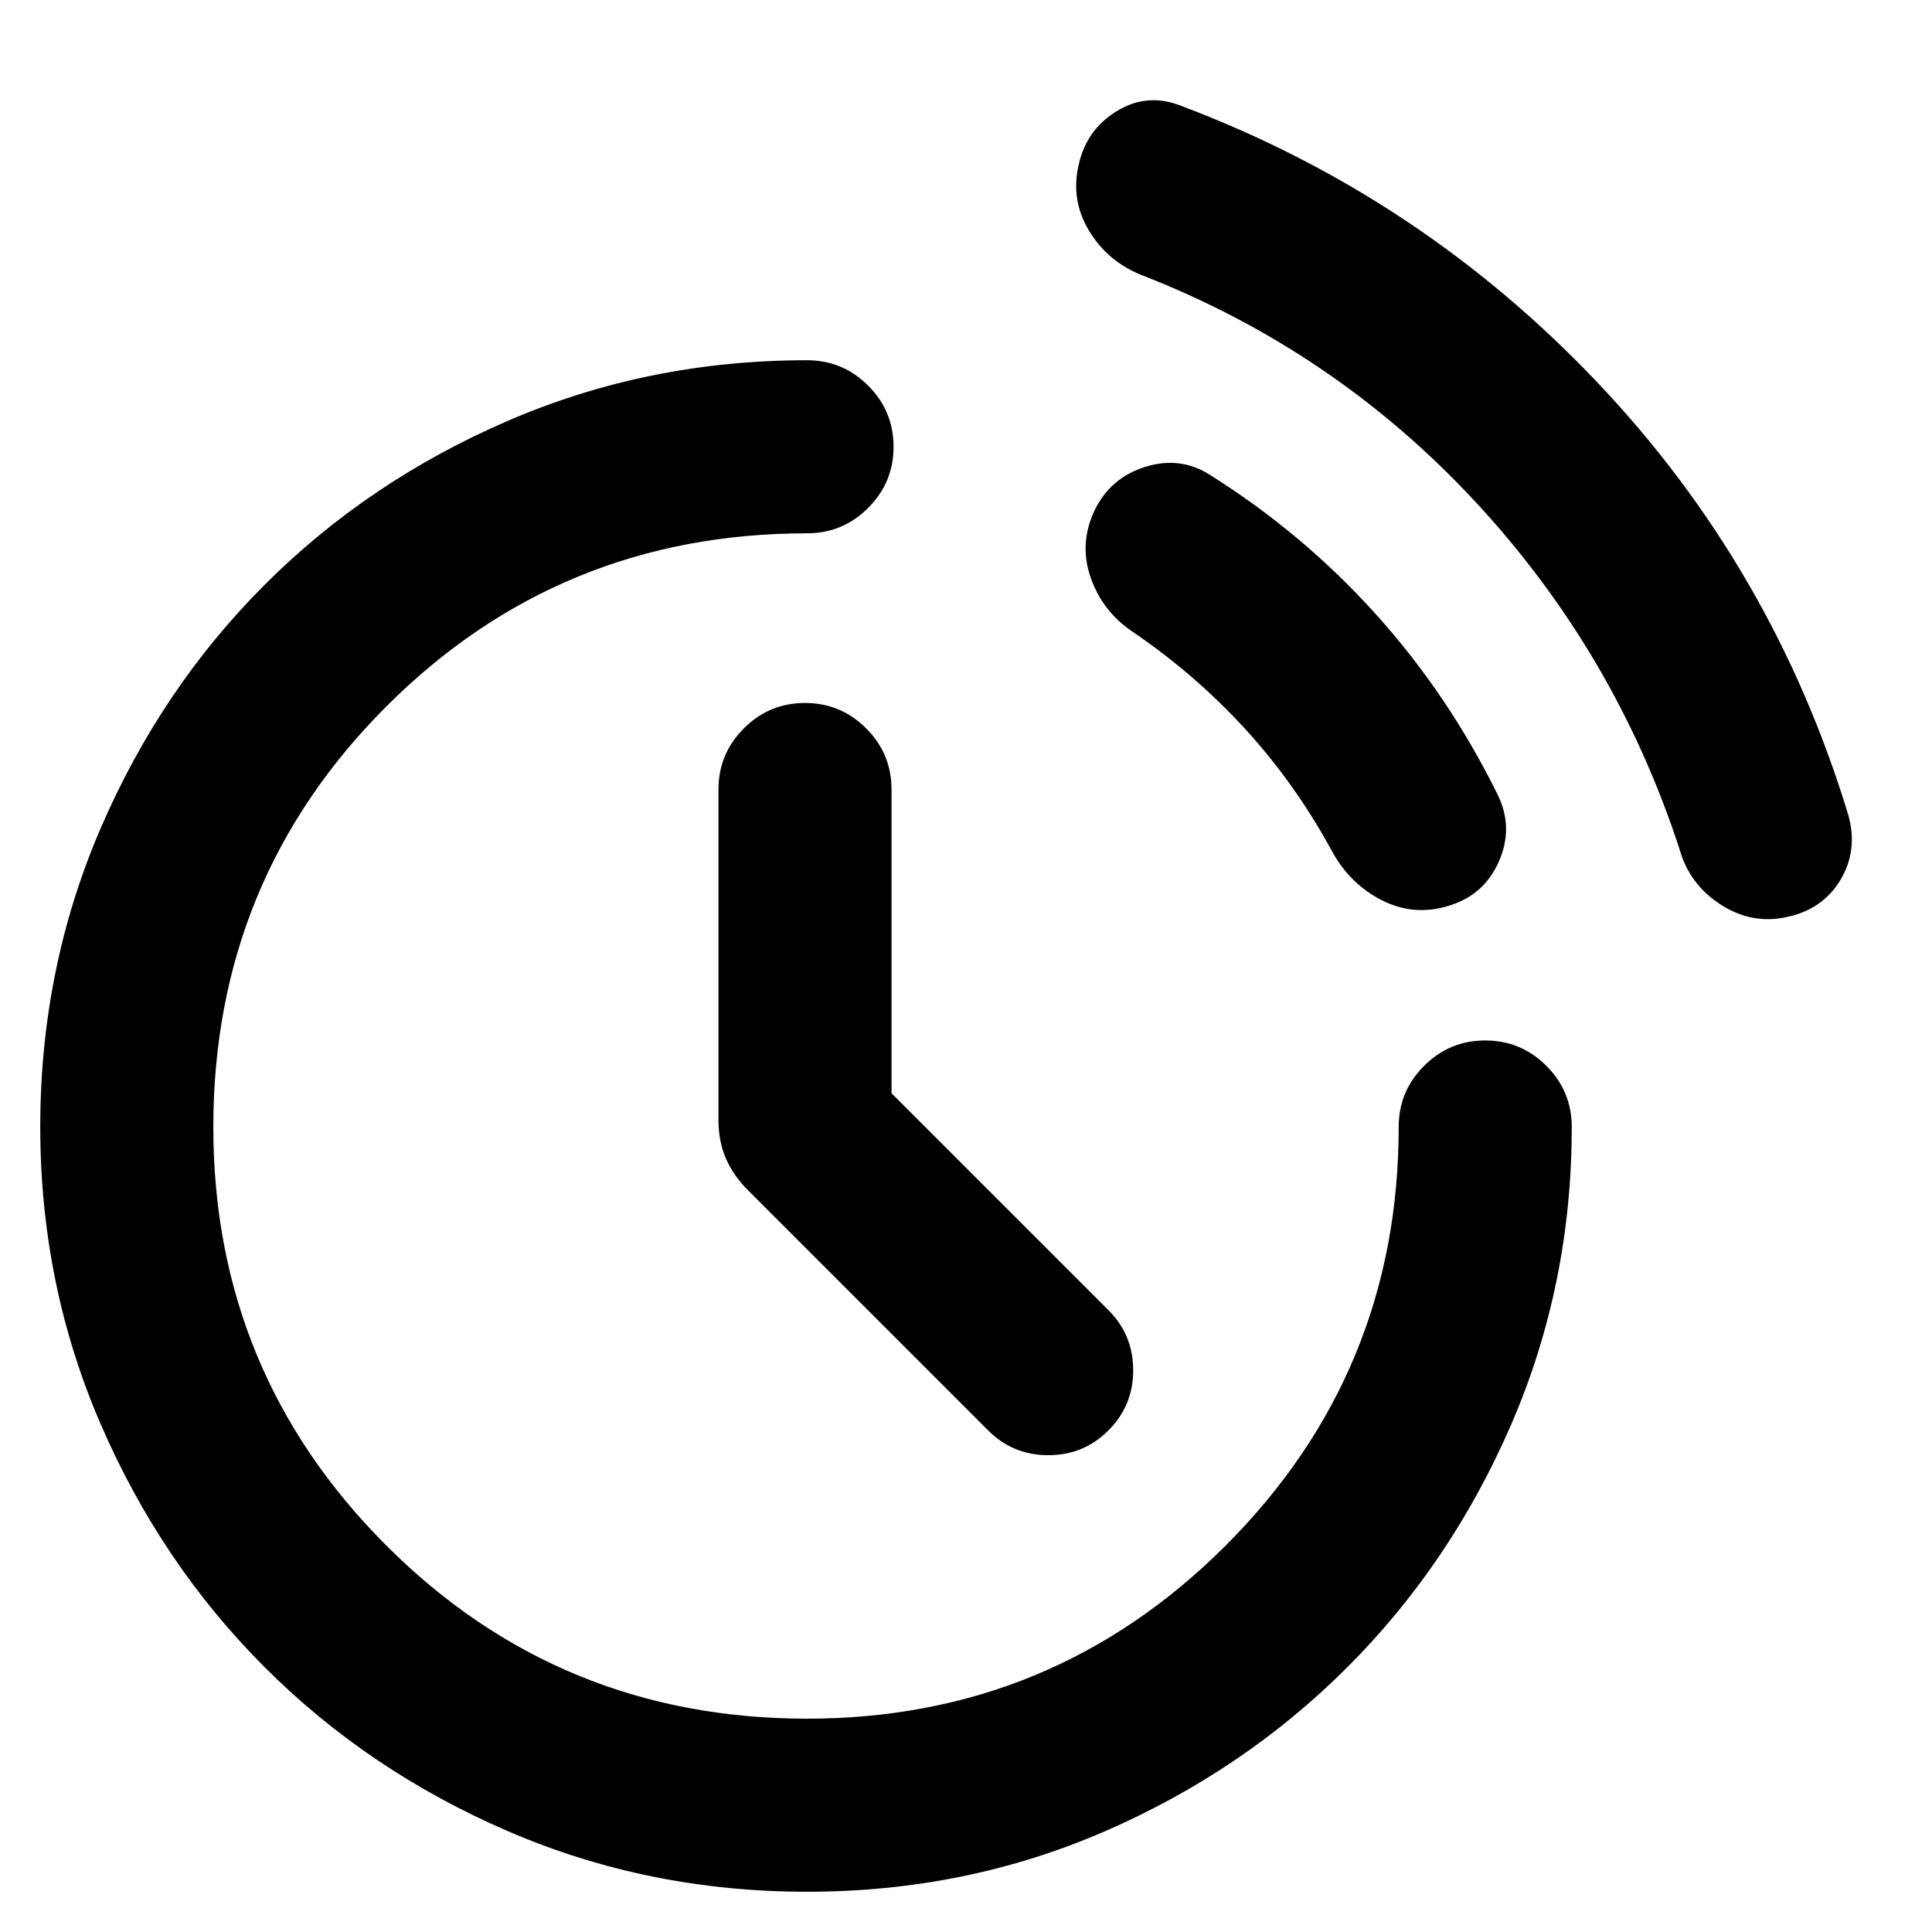 <svg xmlns="http://www.w3.org/2000/svg" height="24" viewBox="0 -960 960 960" width="24"><path d="M491-249.23 371.85-368.39q-7.62-7.61-11.23-16.15-3.62-8.54-3.62-18.77v-164.38q0-17.77 12.62-30.39 12.61-12.61 30.38-12.61t30.38 12.61Q443-585.46 443-567.69v150.92L550.77-309q12.31 12.31 12.31 29.89 0 17.57-12.31 29.88-12.31 12.31-29.88 12.31-17.58 0-29.89-12.31Zm396.31-255q-17.16 3.61-32.58-6.46-15.42-10.08-20.27-27.62Q802.54-636 732.73-711.08q-69.81-75.07-165.65-112.3-16.93-6.85-26.08-22.2-9.15-15.34-4.92-32.88 3.84-17.15 18.88-26.35 15.04-9.19 31.58-2.73 118.84 44.7 206.69 137.04 87.85 92.35 125.23 215.65 4.85 17.54-4.08 32.27-8.92 14.73-27.07 18.35Zm-167.7-5.62q-17.15 5.23-33-2.84-15.84-8.08-24.69-24.23-18.15-33.47-43.07-60.73-24.93-27.27-56.16-48.5-14.92-10.08-20.77-26.93-5.84-16.84 2-33.38Q551.77-722.61 569-728q17.23-5.38 31.77 3.69 46.23 28.93 82.57 69.16 36.35 40.23 60.97 90.3 7.84 16.16.46 32.96-7.39 16.81-25.16 22.04ZM401-20q-78.77 0-148.31-29.96t-121.15-81.58Q79.92-183.15 49.96-252.5T20-400q0-78.77 29.96-148.31t81.58-121.15q51.61-51.62 121.15-81.58T401-781q17.77 0 30.38 12.62Q444-755.77 444-738t-12.62 30.38Q418.77-695 401-695q-123 0-209 86t-86 209q0 122 86 208t209 86q122 0 208-86t86-208q0-17.77 12.62-30.38Q720.23-443 738-443t30.38 12.62Q781-417.77 781-400q0 78.15-29.96 147.5t-81.58 120.96q-51.61 51.62-120.65 81.58T401-20Z"/></svg>